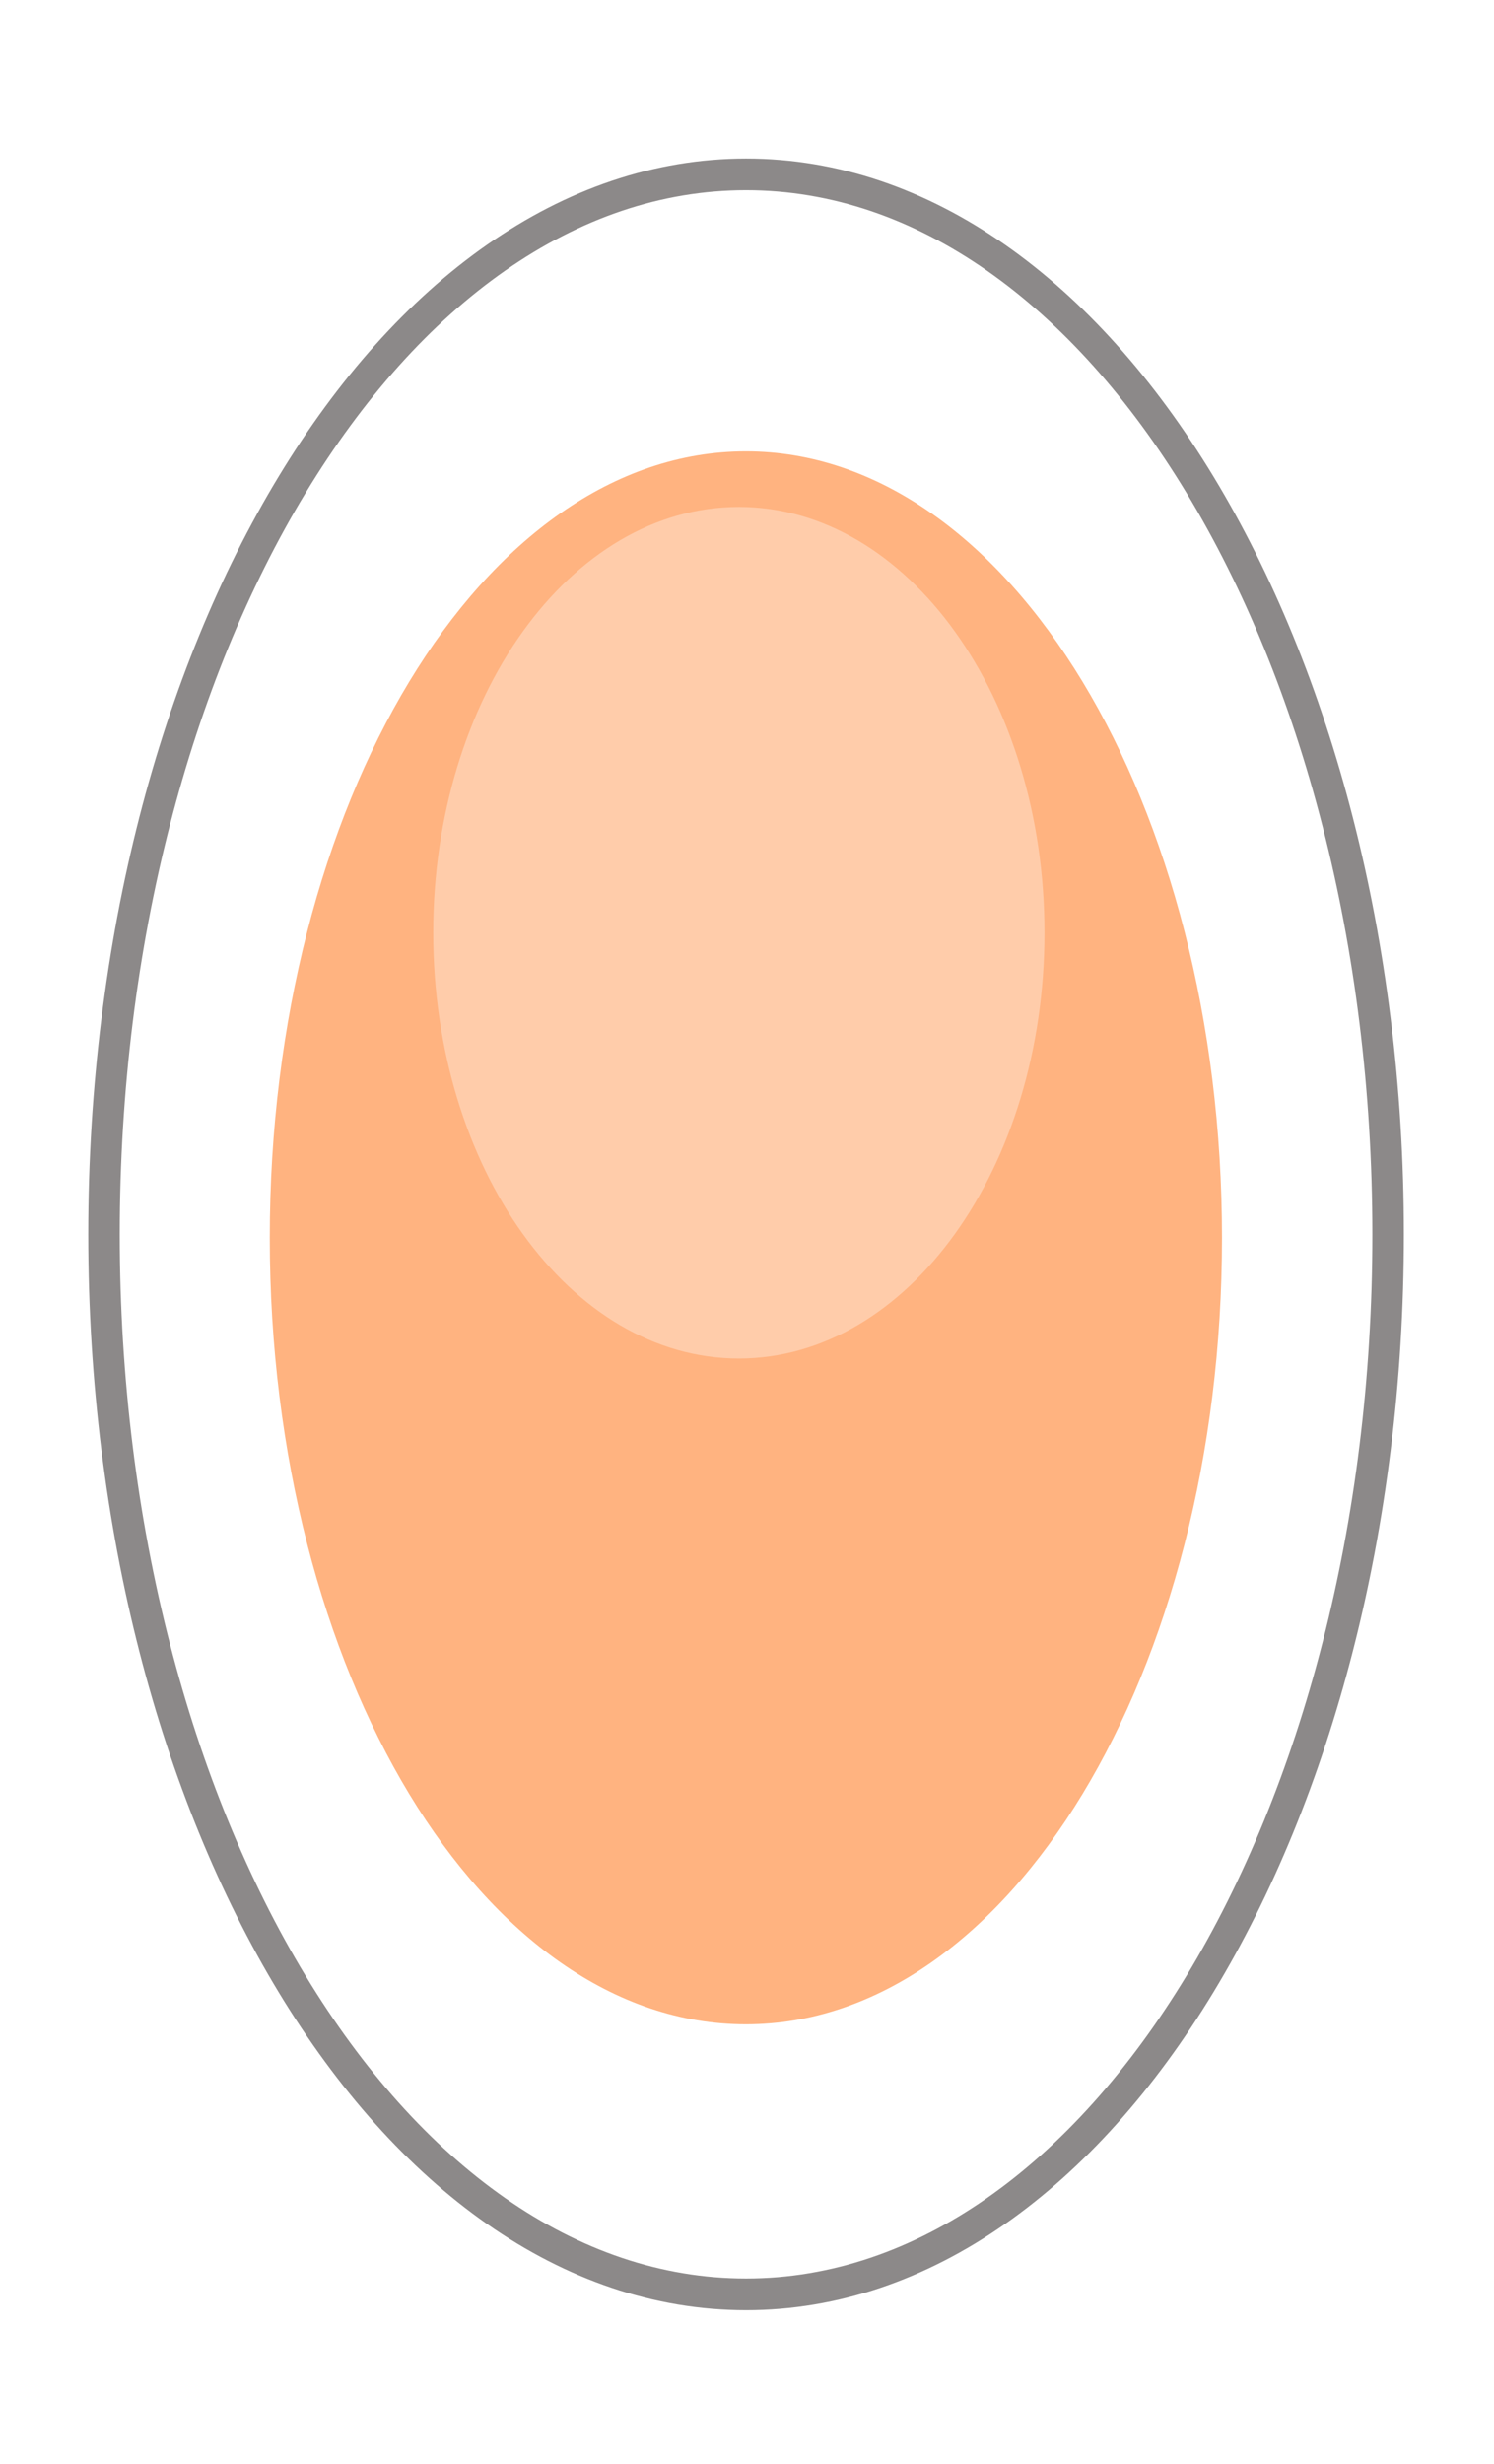 <?xml version="1.0" encoding="UTF-8" standalone="no"?>
<!-- Created with Inkscape (http://www.inkscape.org/) -->

<svg
   xmlns:dc="http://purl.org/dc/elements/1.1/"
   xmlns:cc="http://creativecommons.org/ns#"
   xmlns:rdf="http://www.w3.org/1999/02/22-rdf-syntax-ns#"
   xmlns:svg="http://www.w3.org/2000/svg"
   xmlns="http://www.w3.org/2000/svg"
   xmlns:sodipodi="http://sodipodi.sourceforge.net/DTD/sodipodi-0.dtd"
   xmlns:inkscape="http://www.inkscape.org/namespaces/inkscape"
   width="71"
   height="117"
   id="svg2"
   version="1.1"
   inkscape:version="0.48.5 r10040"
   sodipodi:docname="07.svg">
  <defs
     id="defs4" />
  <sodipodi:namedview
     id="base"
     pagecolor="#ffffff"
     bordercolor="#666666"
     borderopacity="1.0"
     inkscape:pageopacity="0.0"
     inkscape:pageshadow="2"
     inkscape:zoom="0.7"
     inkscape:cx="-275.35013"
     inkscape:cy="6.7258456"
     inkscape:document-units="px"
     inkscape:current-layer="layer1"
     showgrid="false"
     inkscape:window-width="1366"
     inkscape:window-height="721"
     inkscape:window-x="0"
     inkscape:window-y="25"
     inkscape:window-maximized="1"
     fit-margin-top="0"
     fit-margin-left="0"
     fit-margin-right="0"
     fit-margin-bottom="0" />
  <g
     inkscape:label="Capa 1"
     inkscape:groupmode="layer"
     id="layer1"
     transform="translate(-380,-785.497)">
    <g
       id="g3852"
       transform="matrix(0.964,0,0,0.957,257.964,83.46)">
      <path
         transform="matrix(0.31,0,0,0.314,51.321,677.633)"
         d="m 437.143,373.791 c 0,68.641 -33.898,124.286 -75.714,124.286 -41.816,0 -75.714,-55.645 -75.714,-124.286 0,-68.641 33.898,-124.286 75.714,-124.286 41.816,0 75.714,55.645 75.714,124.286 z"
         sodipodi:ry="124.28571"
         sodipodi:rx="75.714287"
         sodipodi:cy="373.79074"
         sodipodi:cx="361.42856"
         id="path2985"
         style="color:#000000;fill:#ffb380;fill-opacity:1;fill-rule:nonzero;stroke:none;stroke-width:2;marker:none;visibility:visible;display:inline;overflow:visible;enable-background:accumulate"
         sodipodi:type="arc" />
      <path
         transform="matrix(0.199,0,0,0.17,91.093,716.319)"
         sodipodi:type="arc"
         style="color:#000000;fill:#ffccaa;fill-opacity:1;fill-rule:nonzero;stroke:none;stroke-width:2;marker:none;visibility:visible;display:inline;overflow:visible;enable-background:accumulate"
         id="path2987"
         sodipodi:cx="361.42856"
         sodipodi:cy="373.79074"
         sodipodi:rx="75.714287"
         sodipodi:ry="124.28571"
         d="m 437.143,373.791 c 0,68.641 -33.898,124.286 -75.714,124.286 -41.816,0 -75.714,-55.645 -75.714,-124.286 0,-68.641 33.898,-124.286 75.714,-124.286 41.816,0 75.714,55.645 75.714,124.286 z" />
    </g>
    <path
       sodipodi:type="arc"
       style="color:#000000;fill:none;stroke:#8c8989;stroke-width:3.714;stroke-opacity:1;marker:none;visibility:visible;display:inline;overflow:visible;enable-background:accumulate;stroke-miterlimit:4;stroke-dasharray:none"
       id="path2985-5"
       sodipodi:cx="361.42856"
       sodipodi:cy="373.79074"
       sodipodi:rx="75.714287"
       sodipodi:ry="124.28571"
       d="m 437.143,373.791 c 0,68.641 -33.898,124.286 -75.714,124.286 -41.816,0 -75.714,-55.645 -75.714,-124.286 0,-68.641 33.898,-124.286 75.714,-124.286 41.816,0 75.714,55.645 75.714,124.286 z"
       transform="matrix(0.403,0,0,0.405,269.799,692.728)" />
  </g>
</svg>
